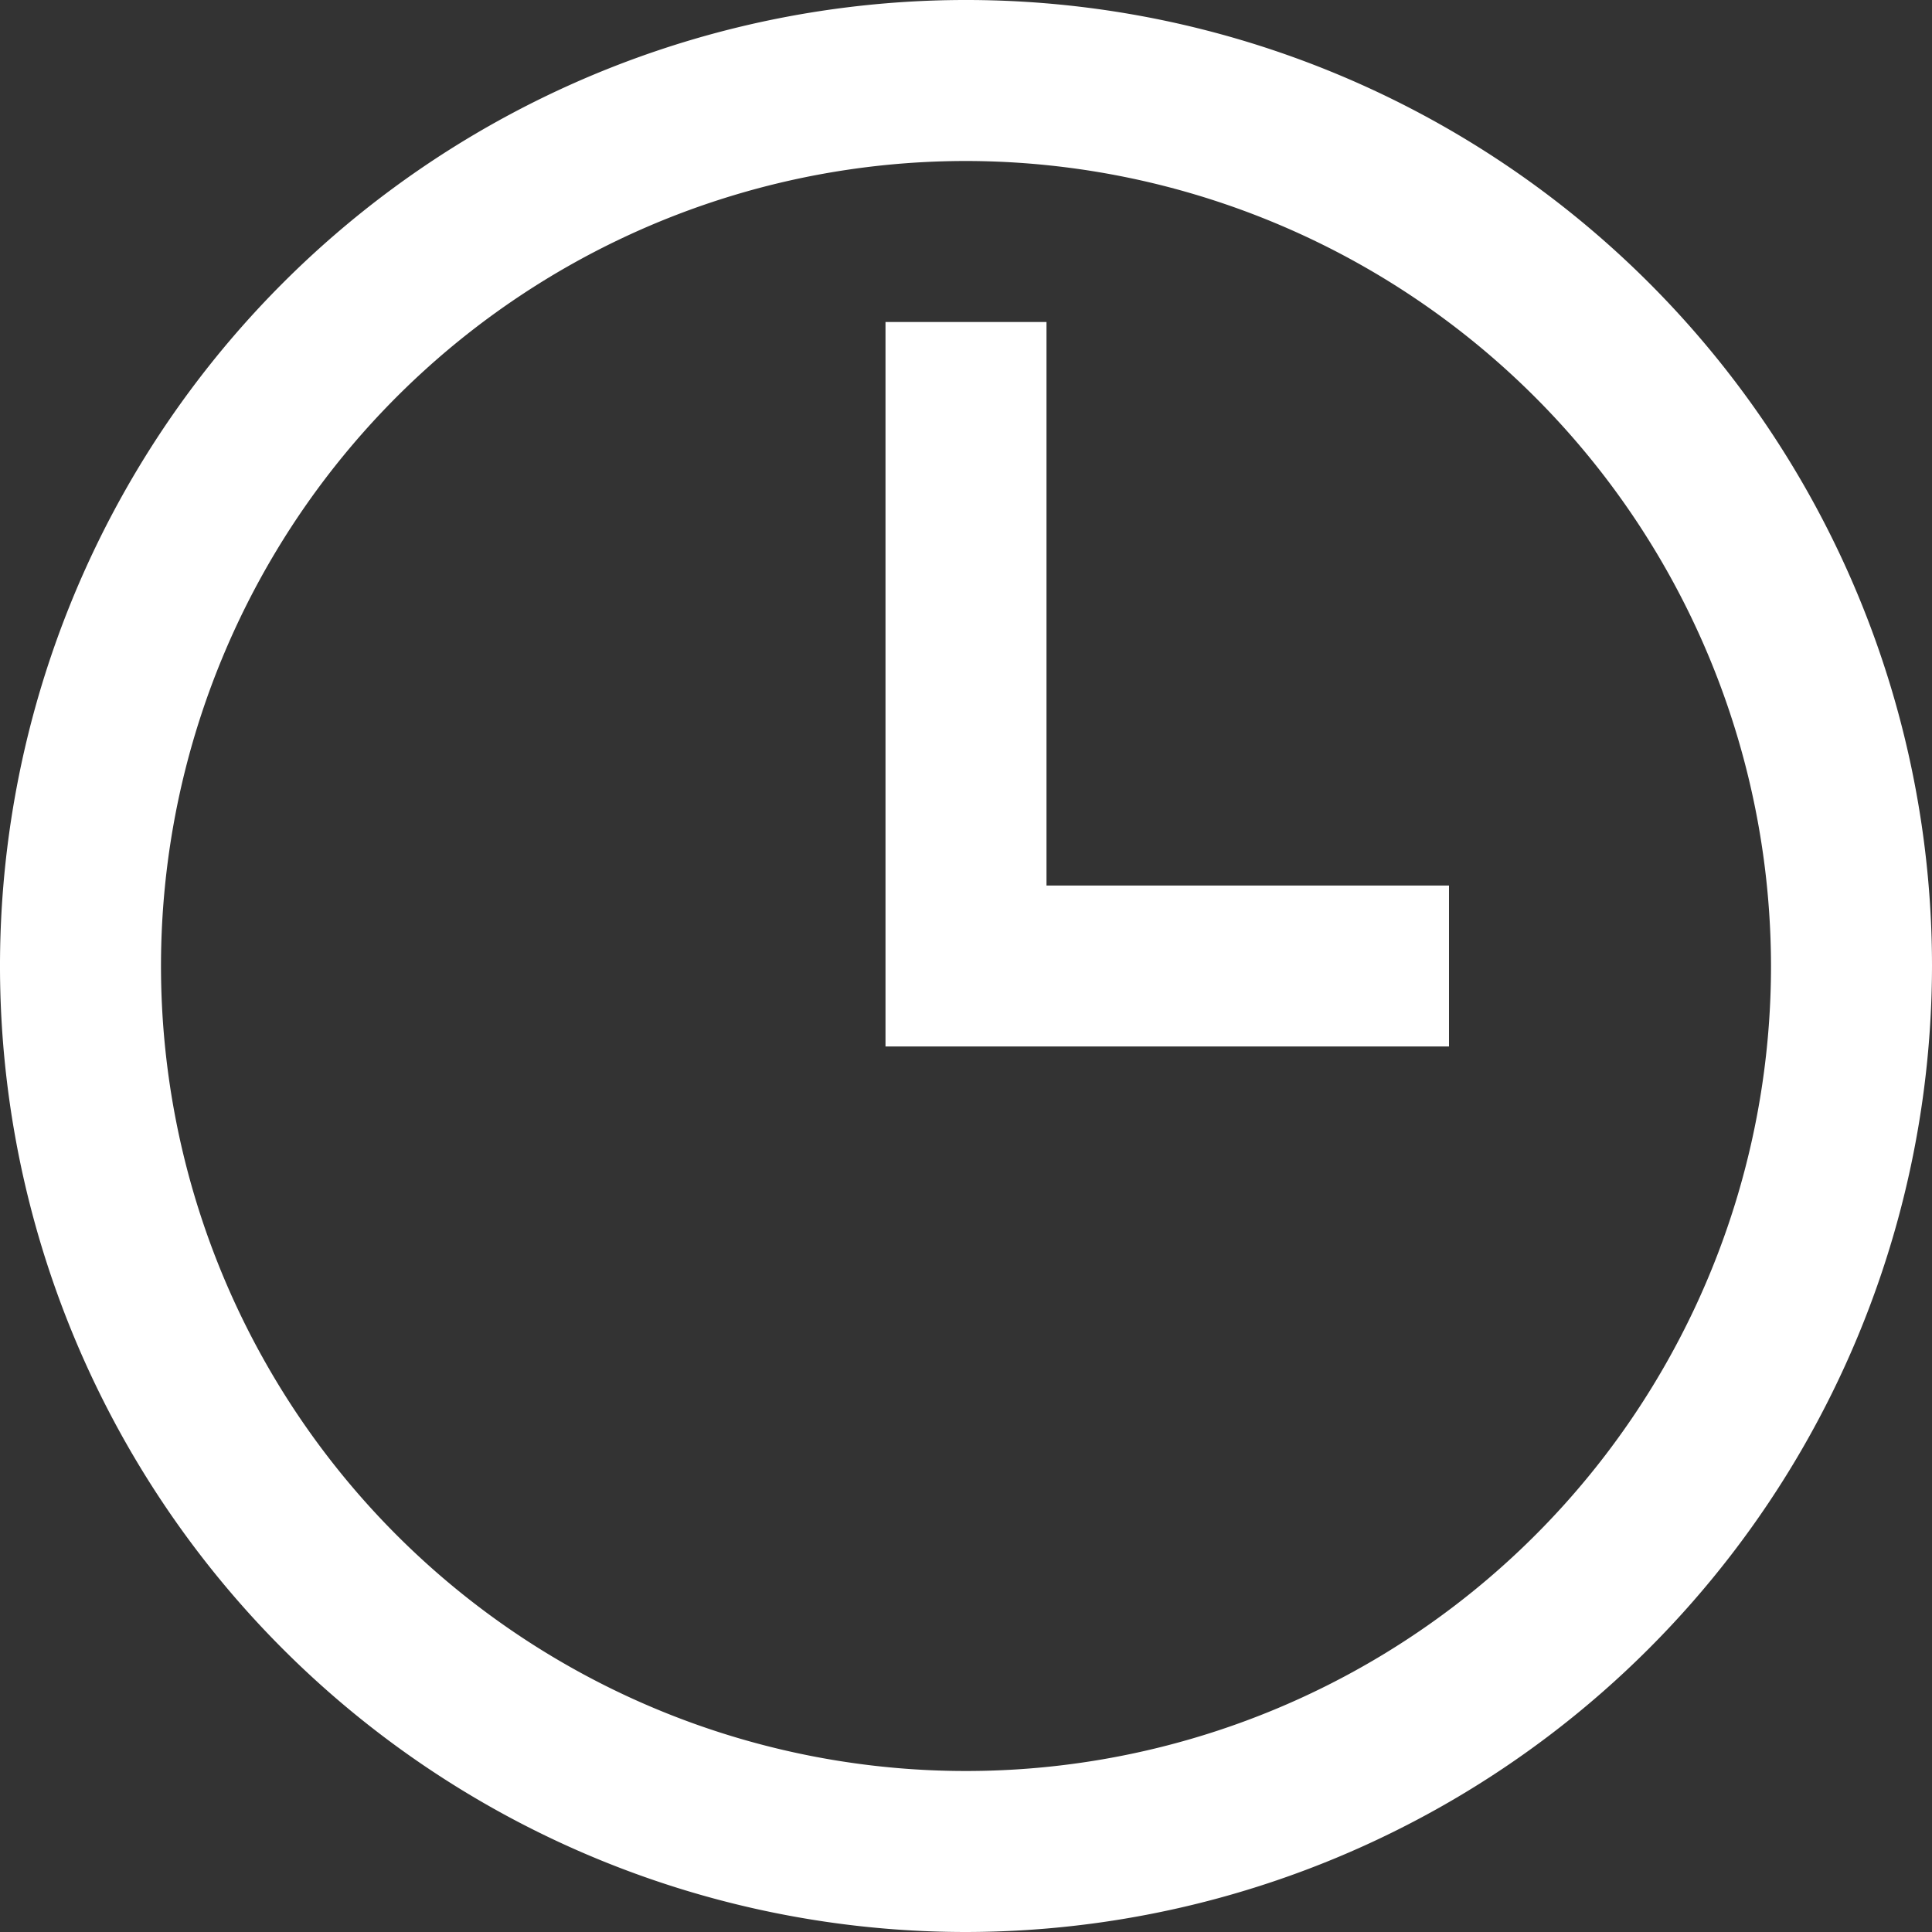 <svg xmlns="http://www.w3.org/2000/svg" width="24" height="24" viewBox="0 0 24 24"><rect x="0" y="0" width="24" height="24" fill="#333333" stroke="none"/><path d="M12 24a12 12 0 1 1 12-12 12.014 12.014 0 0 1-12 12zm0-22a10 10 0 1 0 10 10A10.011 10.011 0 0 0 12 2zm6 11h-7V4h2v7h5v2z" fill="#fff"/></svg>